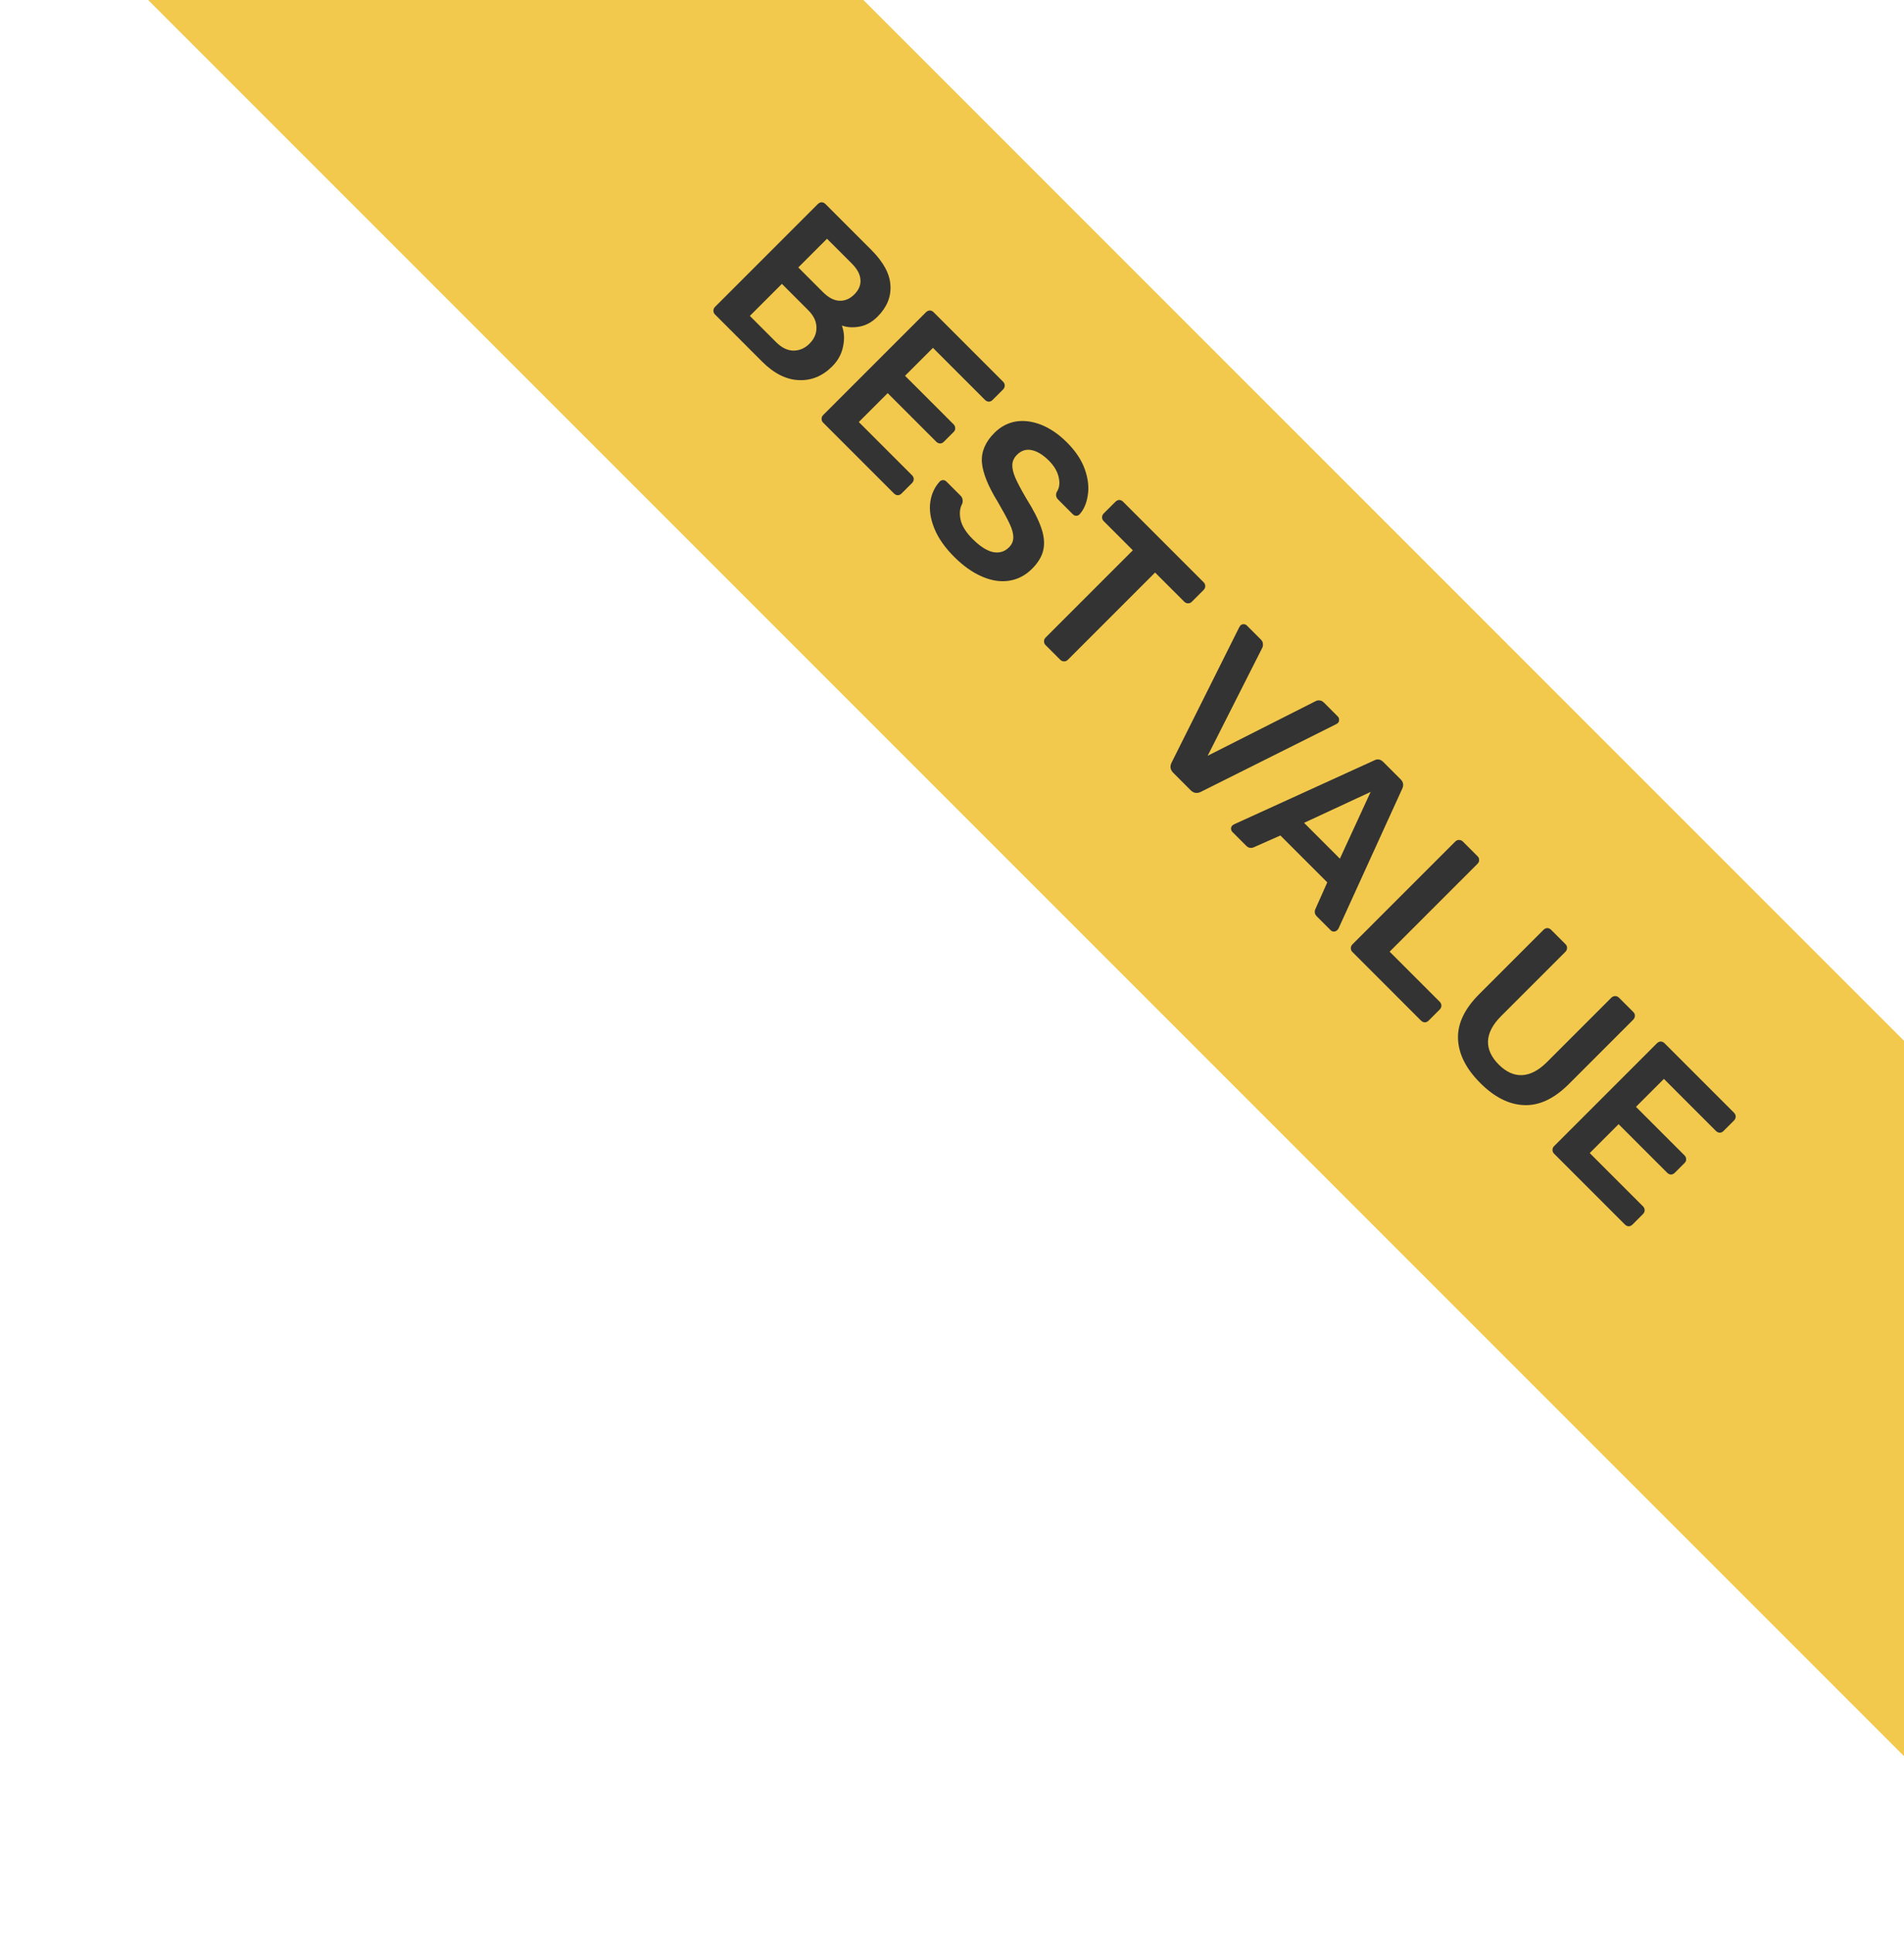 <svg width="128" height="130" viewBox="0 0 128 130" fill="none" xmlns="http://www.w3.org/2000/svg">
<rect x="24.042" y="-34" width="197" height="34" transform="rotate(45 24.042 -34)" fill="#F2C94C"/>
<path d="M48.067 21.138C47.996 21.067 47.961 20.983 47.961 20.884C47.961 20.785 47.996 20.7 48.067 20.629L54.972 13.724C55.049 13.646 55.134 13.604 55.226 13.597C55.325 13.597 55.413 13.636 55.491 13.713L58.567 16.789C59.395 17.617 59.826 18.416 59.861 19.186C59.911 19.957 59.621 20.657 58.992 21.287C58.624 21.654 58.217 21.877 57.772 21.955C57.34 22.033 56.948 22.008 56.594 21.881C56.757 22.312 56.785 22.779 56.679 23.281C56.58 23.79 56.336 24.239 55.947 24.628C55.29 25.285 54.537 25.593 53.688 25.55C52.847 25.515 52.026 25.098 51.227 24.299L48.067 21.138ZM55.332 19.643C55.7 20.01 56.068 20.201 56.435 20.215C56.803 20.23 57.135 20.088 57.432 19.791C57.736 19.487 57.874 19.158 57.846 18.805C57.825 18.444 57.63 18.08 57.263 17.712L55.597 16.047L53.667 17.977L55.332 19.643ZM52.182 23.005C52.55 23.373 52.935 23.56 53.338 23.567C53.748 23.567 54.109 23.412 54.42 23.1C54.738 22.782 54.894 22.422 54.887 22.018C54.887 21.608 54.703 21.219 54.335 20.852L52.564 19.08L50.411 21.234L52.182 23.005ZM55.338 28.409C55.267 28.339 55.232 28.254 55.232 28.155C55.232 28.056 55.267 27.971 55.338 27.9L62.243 20.995C62.321 20.918 62.406 20.875 62.497 20.868C62.596 20.868 62.685 20.907 62.763 20.985L67.43 25.652C67.507 25.73 67.546 25.818 67.546 25.917C67.546 26.016 67.507 26.104 67.43 26.182L66.73 26.882C66.652 26.96 66.563 26.999 66.464 26.999C66.372 26.992 66.287 26.949 66.21 26.872L62.72 23.382L60.843 25.259L64.099 28.515C64.177 28.593 64.216 28.682 64.216 28.781C64.223 28.873 64.187 28.957 64.11 29.035L63.452 29.693C63.374 29.771 63.286 29.809 63.187 29.809C63.095 29.802 63.01 29.76 62.932 29.682L59.676 26.426L57.735 28.367L61.309 31.941C61.387 32.019 61.426 32.108 61.426 32.207C61.426 32.306 61.387 32.394 61.309 32.472L60.609 33.172C60.532 33.25 60.443 33.288 60.344 33.288C60.252 33.281 60.167 33.239 60.09 33.161L55.338 28.409ZM64.153 37.436C63.523 36.807 63.078 36.171 62.816 35.527C62.555 34.884 62.463 34.29 62.541 33.745C62.618 33.201 62.831 32.741 63.177 32.366C63.241 32.303 63.315 32.271 63.4 32.271C63.485 32.271 63.559 32.303 63.623 32.366L64.567 33.31C64.651 33.395 64.697 33.477 64.704 33.554C64.726 33.632 64.722 33.728 64.694 33.841C64.524 34.152 64.485 34.516 64.577 34.933C64.669 35.35 64.934 35.778 65.373 36.217C65.875 36.719 66.334 37.016 66.751 37.108C67.176 37.192 67.536 37.086 67.833 36.789C68.031 36.591 68.127 36.362 68.12 36.1C68.12 35.845 68.035 35.541 67.865 35.188C67.703 34.841 67.434 34.346 67.059 33.703C66.423 32.67 66.073 31.797 66.009 31.083C65.96 30.369 66.239 29.708 66.847 29.1C67.257 28.689 67.731 28.435 68.268 28.336C68.813 28.244 69.385 28.315 69.986 28.548C70.595 28.788 71.178 29.188 71.737 29.747C72.316 30.326 72.716 30.931 72.935 31.56C73.154 32.19 73.218 32.77 73.126 33.3C73.048 33.83 72.864 34.254 72.575 34.573C72.511 34.636 72.437 34.668 72.352 34.668C72.267 34.668 72.193 34.636 72.129 34.573L71.143 33.586C70.994 33.438 70.959 33.268 71.037 33.077C71.22 32.808 71.266 32.48 71.174 32.091C71.09 31.695 70.87 31.32 70.517 30.966C70.121 30.57 69.735 30.334 69.361 30.256C68.986 30.178 68.657 30.28 68.374 30.563C68.176 30.761 68.07 30.98 68.056 31.221C68.042 31.461 68.106 31.751 68.247 32.091C68.395 32.437 68.639 32.9 68.979 33.48C69.46 34.244 69.796 34.898 69.986 35.442C70.184 35.994 70.237 36.492 70.145 36.938C70.054 37.383 69.799 37.815 69.382 38.232C68.929 38.684 68.406 38.953 67.812 39.038C67.232 39.123 66.624 39.024 65.988 38.741C65.358 38.465 64.747 38.03 64.153 37.436ZM70.292 43.363C70.221 43.292 70.186 43.208 70.186 43.109C70.186 43.01 70.221 42.925 70.292 42.854L76.157 36.989L74.195 35.026C74.124 34.956 74.089 34.871 74.089 34.772C74.089 34.673 74.124 34.588 74.195 34.517L74.98 33.733C75.058 33.655 75.142 33.612 75.234 33.605C75.334 33.605 75.422 33.644 75.5 33.722L80.909 39.131C80.987 39.209 81.026 39.297 81.026 39.396C81.026 39.495 80.987 39.584 80.909 39.661L80.124 40.446C80.053 40.517 79.969 40.553 79.87 40.553C79.771 40.553 79.682 40.514 79.604 40.436L77.653 38.484L71.787 44.35C71.717 44.42 71.632 44.456 71.533 44.456C71.434 44.456 71.345 44.417 71.268 44.339L70.292 43.363ZM78.875 51.946C78.67 51.741 78.634 51.508 78.769 51.246L83.308 42.167L83.382 42.05C83.446 41.986 83.52 41.955 83.605 41.955C83.69 41.955 83.764 41.986 83.828 42.05L84.761 42.984C84.853 43.075 84.899 43.171 84.899 43.27C84.913 43.369 84.899 43.461 84.857 43.546L81.187 50.801L88.442 47.131C88.513 47.088 88.601 47.071 88.707 47.078C88.813 47.085 88.912 47.134 89.004 47.226L89.937 48.16C89.994 48.216 90.022 48.287 90.022 48.372C90.029 48.464 90.001 48.541 89.937 48.605L89.821 48.679L80.742 53.219C80.48 53.353 80.246 53.318 80.041 53.113L78.875 51.946ZM82.853 55.924C82.796 55.868 82.764 55.794 82.757 55.702C82.757 55.617 82.789 55.542 82.853 55.479L82.97 55.405L92.367 51.12C92.593 50.992 92.805 51.028 93.003 51.226L94.16 52.382C94.343 52.566 94.379 52.778 94.266 53.018L89.981 62.416C89.966 62.444 89.938 62.479 89.896 62.522C89.832 62.585 89.758 62.617 89.673 62.617C89.588 62.617 89.517 62.589 89.461 62.532L88.538 61.609C88.446 61.518 88.397 61.426 88.39 61.334C88.382 61.242 88.397 61.164 88.432 61.1L89.228 59.308L86.077 56.158L84.285 56.953C84.094 57.031 83.924 56.996 83.776 56.847L82.853 55.924ZM90.076 57.717L92.144 53.23L87.668 55.309L90.076 57.717ZM90.918 63.989C90.847 63.919 90.812 63.834 90.812 63.735C90.812 63.636 90.847 63.551 90.918 63.48L97.833 56.565C97.911 56.487 97.996 56.451 98.088 56.459C98.187 56.459 98.272 56.494 98.342 56.565L99.329 57.551C99.407 57.629 99.442 57.714 99.435 57.806C99.442 57.898 99.407 57.982 99.329 58.06L93.421 63.968L96.783 67.33C96.861 67.408 96.9 67.496 96.9 67.595C96.9 67.694 96.861 67.783 96.783 67.861L96.041 68.603C95.963 68.681 95.875 68.72 95.776 68.72C95.684 68.713 95.599 68.67 95.521 68.593L90.918 63.989ZM99.514 72.797C98.559 71.843 98.061 70.856 98.018 69.838C97.976 68.82 98.45 67.816 99.439 66.826L103.756 62.509C103.834 62.431 103.919 62.389 104.011 62.382C104.11 62.382 104.198 62.42 104.276 62.498L105.241 63.463C105.319 63.541 105.354 63.626 105.347 63.718C105.347 63.817 105.308 63.905 105.231 63.983L100.914 68.3C100.348 68.866 100.055 69.428 100.033 69.987C100.019 70.538 100.26 71.061 100.755 71.556C101.25 72.051 101.769 72.288 102.314 72.267C102.872 72.246 103.435 71.952 104 71.387L108.317 67.07C108.395 66.992 108.483 66.953 108.582 66.953C108.681 66.953 108.77 66.992 108.847 67.07L109.802 68.024C109.88 68.102 109.915 68.187 109.908 68.279C109.908 68.378 109.869 68.466 109.791 68.544L105.475 72.861C104.485 73.851 103.481 74.325 102.462 74.282C101.451 74.247 100.468 73.752 99.514 72.797ZM104.476 77.548C104.406 77.477 104.37 77.392 104.37 77.293C104.37 77.194 104.406 77.109 104.476 77.039L111.381 70.134C111.459 70.056 111.544 70.014 111.636 70.007C111.735 70.007 111.823 70.045 111.901 70.123L116.568 74.79C116.646 74.868 116.685 74.956 116.685 75.055C116.685 75.154 116.646 75.243 116.568 75.32L115.868 76.02C115.79 76.098 115.702 76.137 115.603 76.137C115.511 76.13 115.426 76.088 115.348 76.01L111.859 72.52L109.981 74.398L113.237 77.654C113.315 77.732 113.354 77.82 113.354 77.919C113.361 78.011 113.326 78.096 113.248 78.174L112.59 78.831C112.513 78.909 112.424 78.948 112.325 78.948C112.233 78.941 112.148 78.898 112.071 78.821L108.814 75.564L106.873 77.505L110.448 81.08C110.526 81.158 110.565 81.246 110.565 81.345C110.565 81.444 110.526 81.532 110.448 81.61L109.748 82.31C109.67 82.388 109.582 82.427 109.483 82.427C109.391 82.42 109.306 82.377 109.228 82.3L104.476 77.548Z" fill="#333333"/>
</svg>
